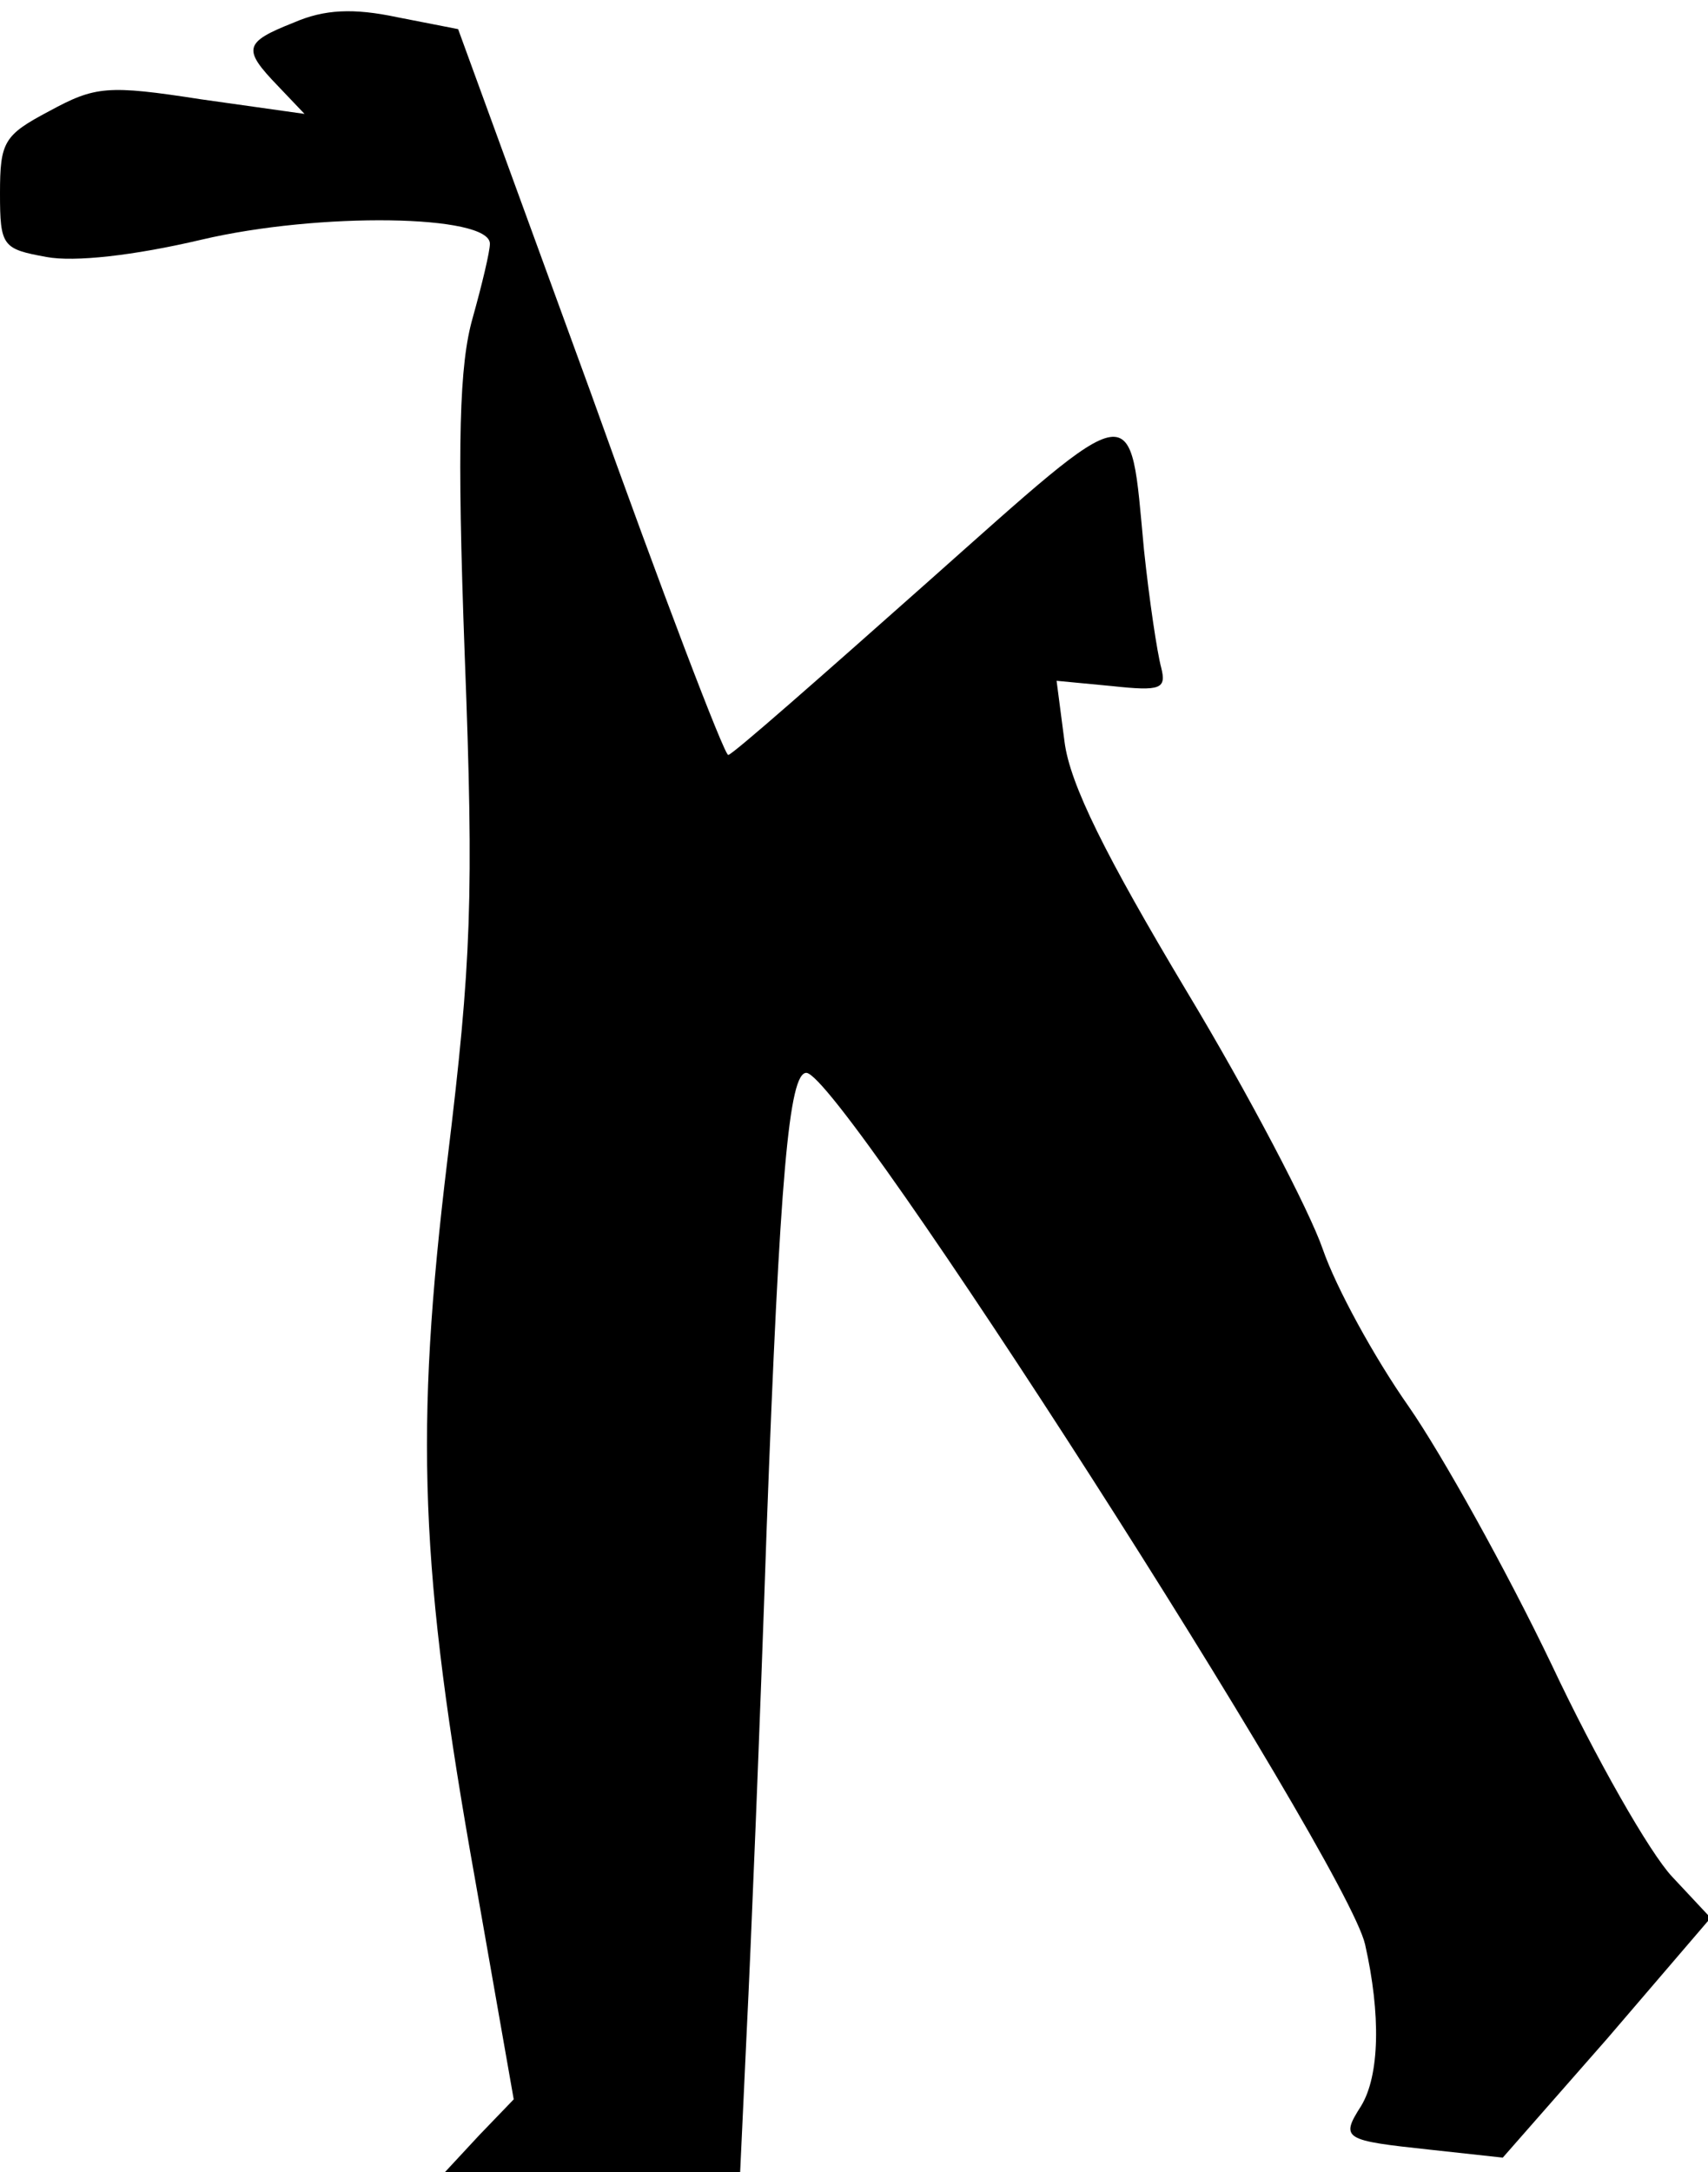 <?xml version="1.0" standalone="no"?>
<!DOCTYPE svg PUBLIC "-//W3C//DTD SVG 20010904//EN"
 "http://www.w3.org/TR/2001/REC-SVG-20010904/DTD/svg10.dtd">
<svg version="1.0" xmlns="http://www.w3.org/2000/svg"
 width="129pt" height="164pt" viewBox="0 0 129 164"
 preserveAspectRatio="xMidYMid meet">
<g transform="translate(0,164) scale(0.1,-0.1)"
fill="#000000" stroke="none">
<path fill="#000000" stroke="none" d="M222 1623 c-38 -15 -39 -20 -12 -48
l20 -21 -78 11 c-71 11 -80 10 -115 -9 -34 -18 -37 -23 -37 -62 0 -40 2 -42
35 -48 21 -4 66 1 117 13 89 21 218 19 218 -3 0 -6 -6 -31 -13 -56 -10 -35
-12 -93 -6 -255 7 -182 5 -232 -13 -380 -25 -206 -21 -310 21 -545 l29 -165
-26 -27 -26 -28 111 0 112 0 5 107 c3 60 10 230 15 378 10 269 17 345 30 345
26 0 408 -596 422 -658 12 -53 11 -99 -3 -122 -16 -25 -13 -26 52 -33 l55 -6
79 90 78 91 -29 31 c-17 18 -58 90 -91 160 -34 71 -83 159 -108 195 -26 37
-55 90 -65 119 -10 29 -56 117 -103 195 -61 102 -88 156 -92 188 l-6 46 42 -4
c37 -4 41 -2 37 14 -3 11 -9 51 -13 89 -11 117 -3 118 -164 -25 -80 -71 -147
-130 -150 -130 -3 0 -50 123 -104 274 l-100 274 -46 9 c-33 7 -55 6 -78 -4z"/>
</g>
</svg>
